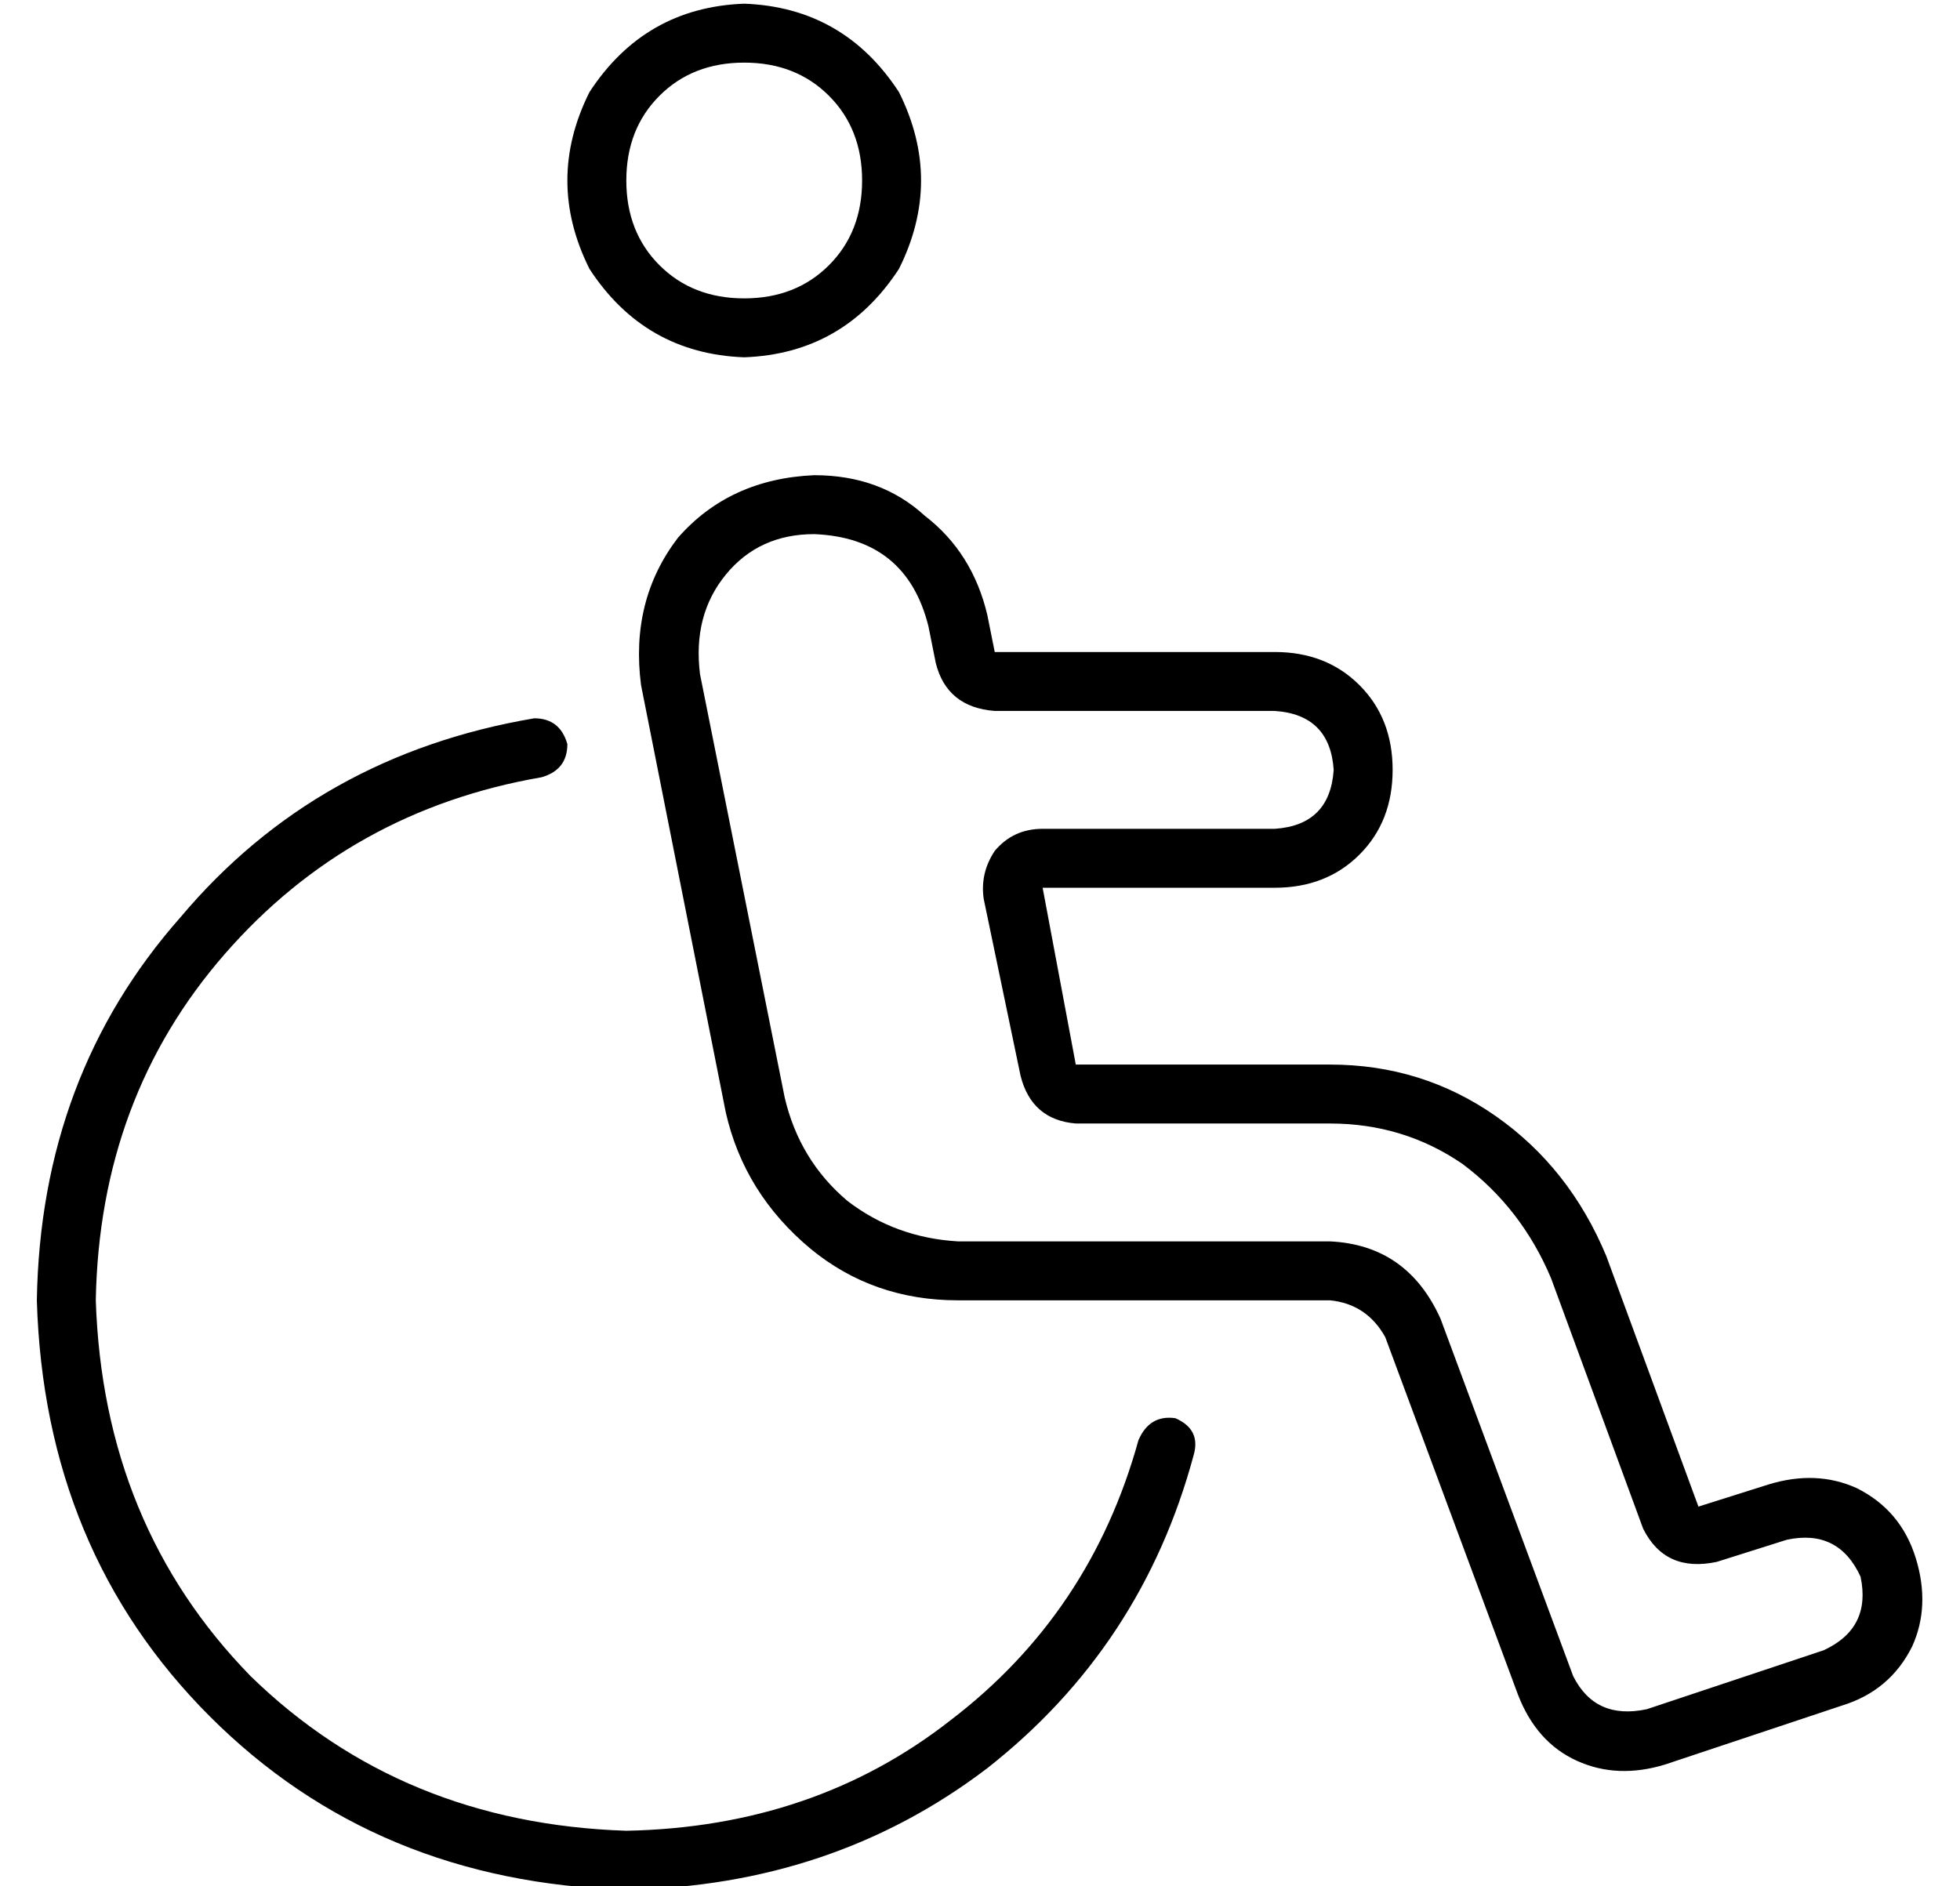 <?xml version="1.0" standalone="no"?>
<!DOCTYPE svg PUBLIC "-//W3C//DTD SVG 1.1//EN" "http://www.w3.org/Graphics/SVG/1.1/DTD/svg11.dtd" >
<svg xmlns="http://www.w3.org/2000/svg" xmlns:xlink="http://www.w3.org/1999/xlink" version="1.1" viewBox="-10 -40 532 512">
   <path fill="currentColor"
d="M192 41q14 0 23 -9v0v0q9 -9 9 -23t-9 -23t-23 -9t-23 9t-9 23t9 23t23 9v0zM192 -39q27 1 42 24q12 24 0 48q-15 23 -42 24q-27 -1 -42 -24q-12 -24 0 -48q15 -23 42 -24v0zM144 162q0 7 -7 9q-52 9 -86 48t-35 94q2 61 42 102q41 40 102 42q51 -1 88 -30q38 -29 51 -76
q3 -7 10 -6q7 3 5 10q-14 52 -56 85q-42 32 -98 33q-68 -2 -113 -47t-47 -113q1 -61 39 -104q37 -44 96 -54q7 0 9 7v0zM267 252l-10 -48l10 48l-10 -48q-1 -7 3 -13q5 -6 13 -6h63v0q15 -1 16 -16q-1 -15 -16 -16h-76v0q-13 -1 -16 -13l-2 -10v0q-6 -24 -31 -25
q-15 0 -24 11t-7 27l23 115v0q4 17 17 28q13 10 30 11h5h1v0v0v0v0h1v0v0v0h94v0q21 1 30 21l36 97v0q6 12 20 9l48 -16v0q13 -6 10 -20q-6 -13 -20 -10l-19 6v0q-14 3 -20 -9l-25 -68v0q-8 -19 -24 -31q-16 -11 -36 -11h-69v0q-12 -1 -15 -13v0zM426 301l25 68l-25 -68
l25 68l19 -6v0q13 -4 24 1q12 6 16 19t-1 24q-6 12 -19 16l-48 16v0q-13 4 -24 -1t-16 -18l-36 -97v0q-5 -9 -15 -10h-94v0h-1h-1h-5v0q-23 0 -40 -14q-18 -15 -23 -37l-23 -116v0q-3 -23 10 -40q14 -16 37 -17q18 0 30 11q13 10 17 27l2 10v0h76v0q14 0 23 9t9 23t-9 23
t-23 9h-47h-16l3 16v0l6 32v0h69v0q25 0 45 14t30 38v0z" />
</svg>
